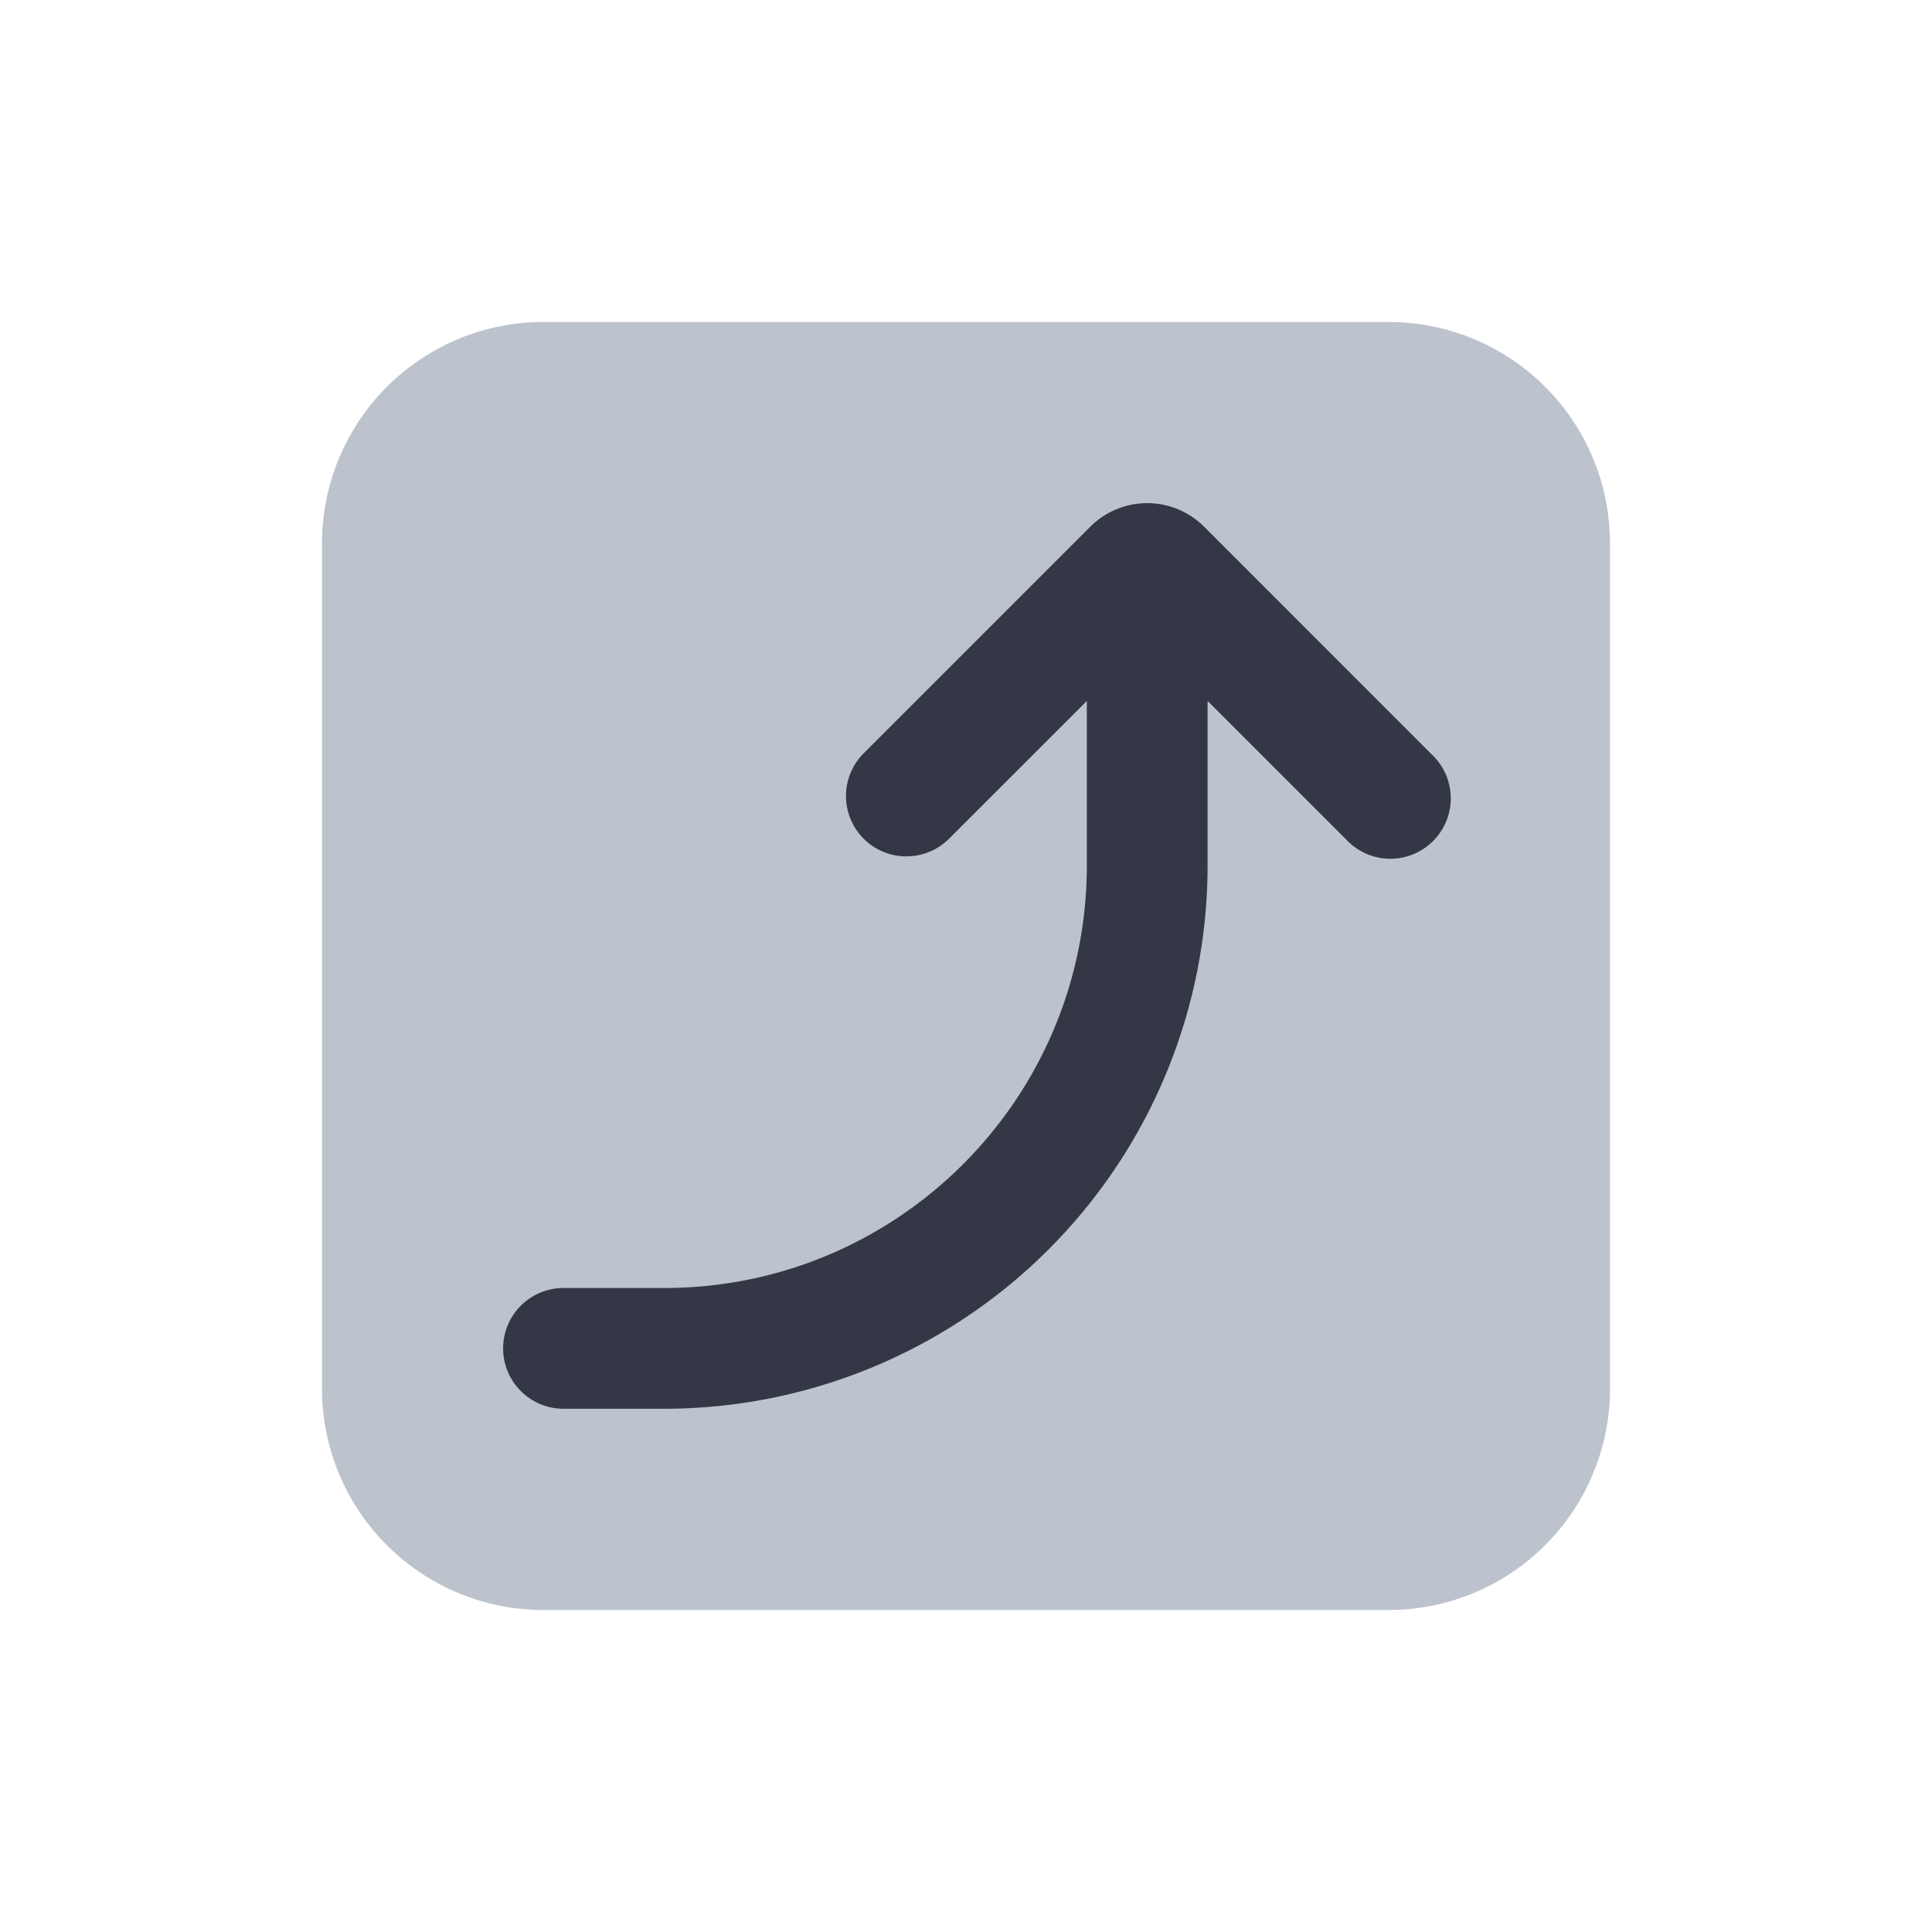 <svg xmlns="http://www.w3.org/2000/svg" width="24" height="24" fill="none" viewBox="0 0 24 24"><path fill="#BCC3CD" d="M6.75 4A2.75 2.75 0 0 0 4 6.75v10.5A2.75 2.75 0 0 0 6.75 20h10.5A2.75 2.75 0 0 0 20 17.25V6.75A2.75 2.75 0 0 0 17.25 4z"/><path fill="#343846" fill-rule="evenodd" d="M6.25 16.75c0 .414.336.75.75.75h1.251a6.75 6.75 0 0 0 6.75-6.75V8.707l1.722 1.722a.75.75 0 1 0 1.06-1.06l-2.825-2.826a1 1 0 0 0-1.414 0L10.72 9.367a.75.75 0 0 0 1.06 1.061l1.721-1.72v2.042c0 2.9-2.35 5.25-5.25 5.25H7a.75.75 0 0 0-.75.75" clip-rule="evenodd"/></svg>